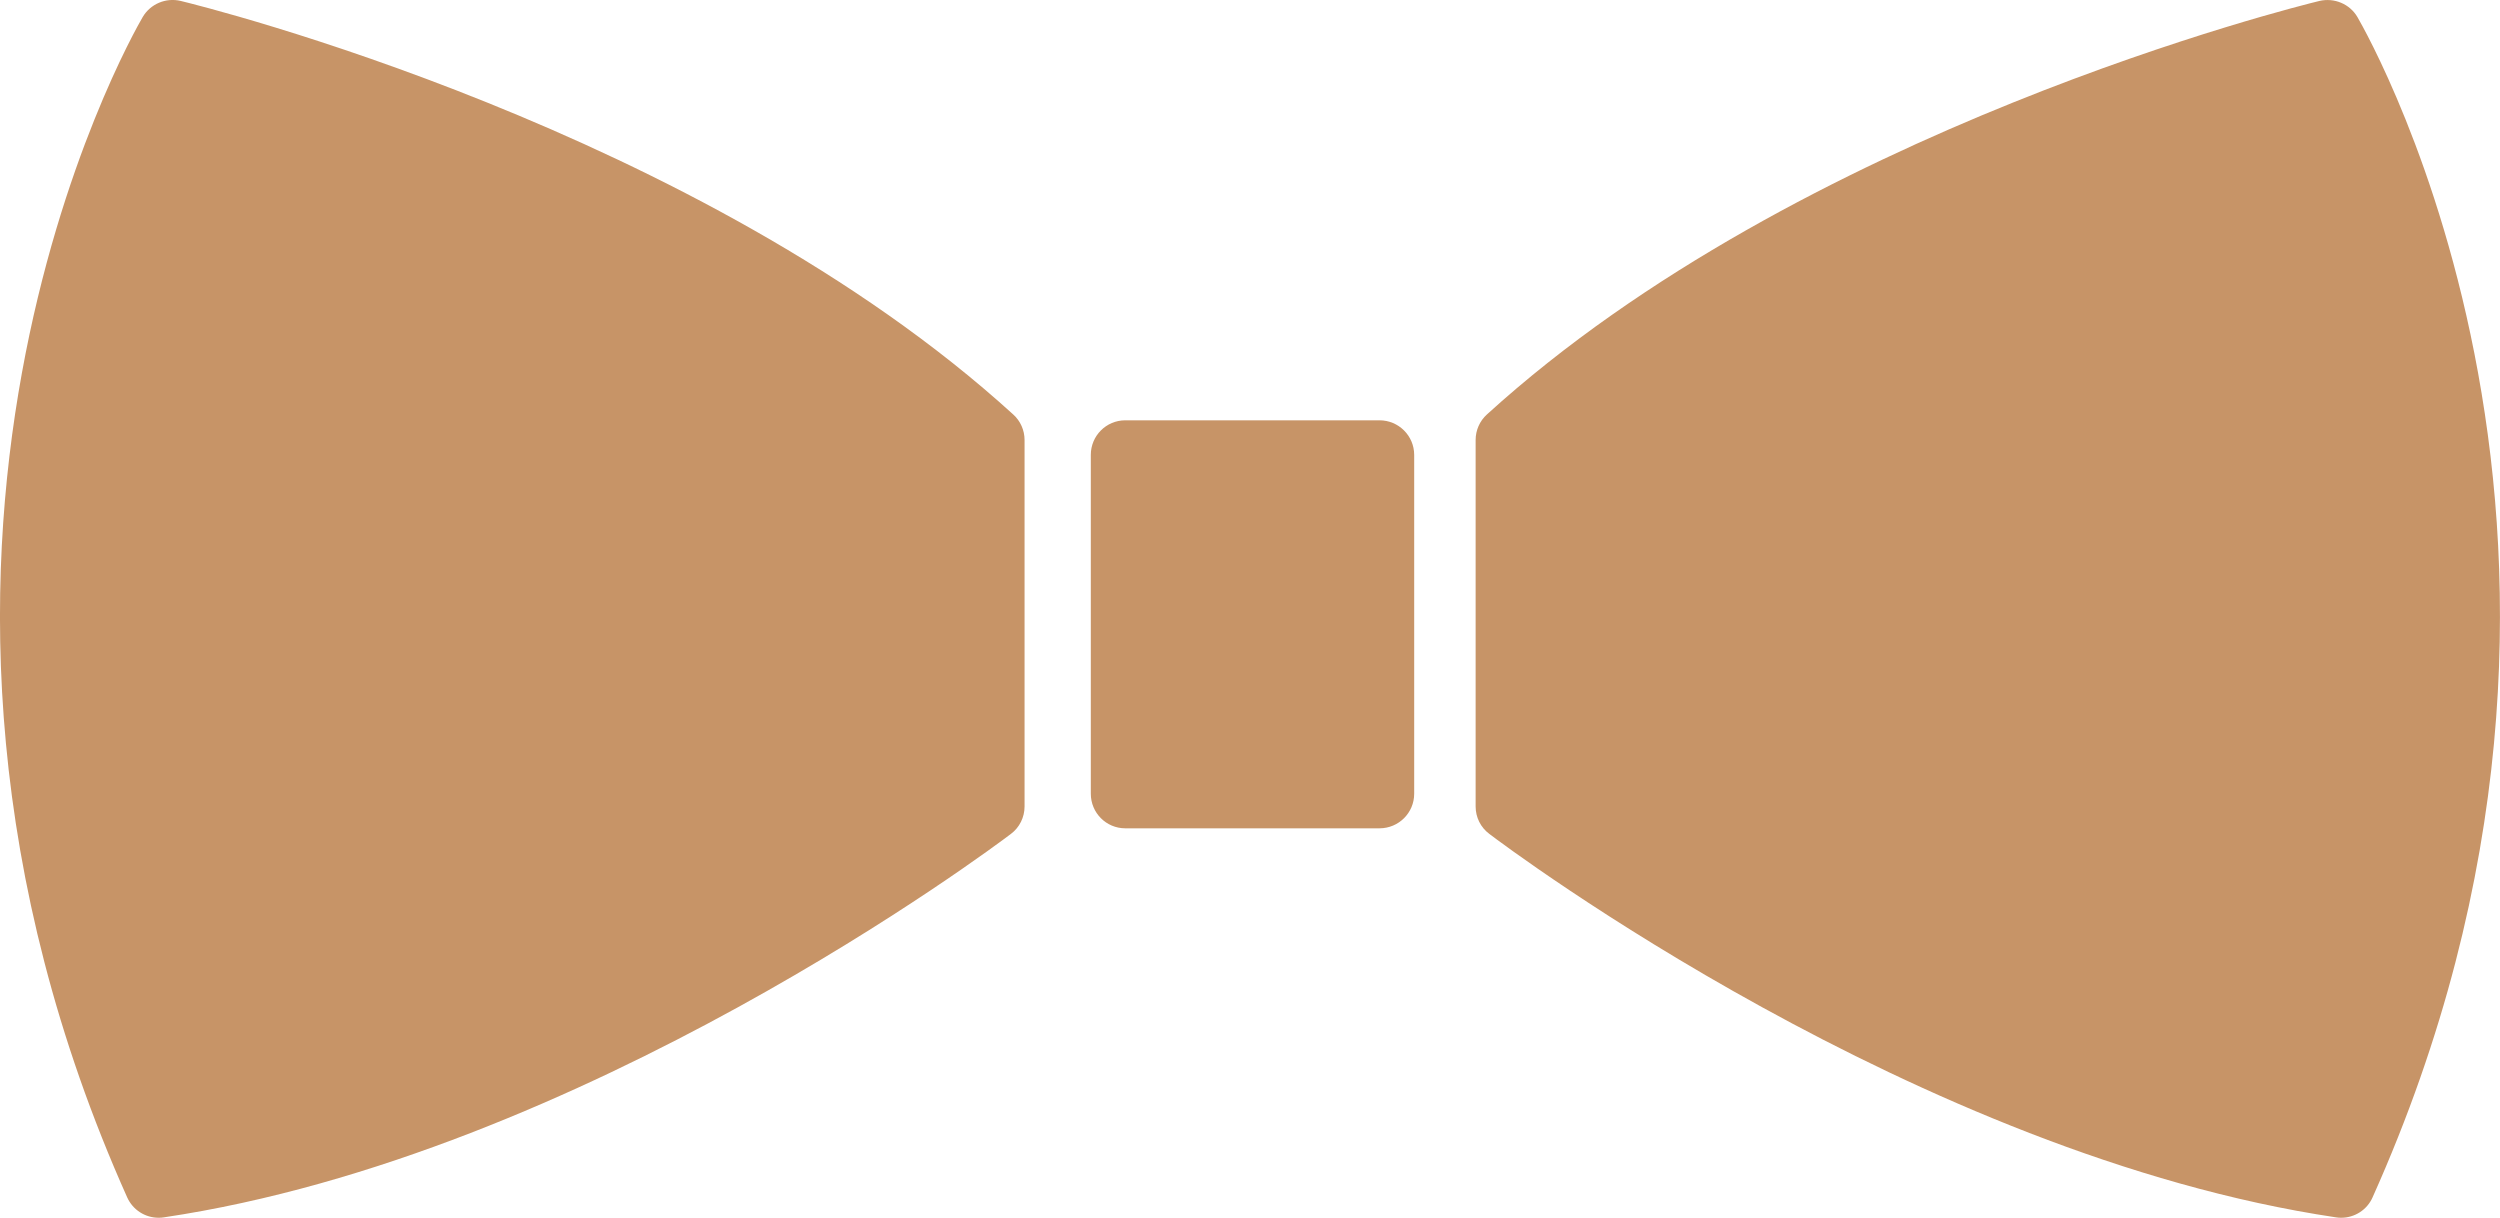 <svg version="1.1" id="图层_1" x="0px" y="0px" width="40px" height="19.484px" viewBox="0 0 40 19.484" enable-background="new 0 0 40 19.484" xml:space="preserve" xmlns="http://www.w3.org/2000/svg" xmlns:xlink="http://www.w3.org/1999/xlink" xmlns:xml="http://www.w3.org/XML/1998/namespace">
  <path fill="#C79467" d="M2.891,0.015C2.654-0.042,2.406,0.063,2.283,0.273C2.082,0.618-2.588,8.826,2.035,19.158
	c0.09,0.2,0.287,0.326,0.504,0.326c0.025,0,0.055-0.002,0.08-0.006c6.711-0.998,13.279-5.926,13.555-6.135
	c0.139-0.104,0.219-0.267,0.219-0.44V7.04c0-0.156-0.066-0.305-0.182-0.409C11.197,2.066,3.227,0.096,2.891,0.015z" class="color c1"/>
  <path fill="#C79467" d="M37.719,0.273c-0.123-0.21-0.371-0.313-0.607-0.258c-0.336,0.081-8.307,2.051-13.321,6.616
	C23.675,6.736,23.61,6.884,23.61,7.04v5.863c0,0.174,0.08,0.336,0.22,0.44c0.274,0.209,6.844,5.138,13.549,6.135
	c0.024,0.004,0.053,0.006,0.08,0.006c0.215,0,0.414-0.126,0.502-0.326C42.589,8.826,37.917,0.618,37.719,0.273z" class="color c1"/>
  <path fill="#C79467" d="M22.072,6.725h-4.068c-0.305,0-0.551,0.248-0.551,0.552v5.423c0,0.305,0.246,0.553,0.551,0.553h4.068
	c0.307,0,0.555-0.248,0.555-0.553V7.277C22.626,6.972,22.378,6.725,22.072,6.725z" class="color c1"/>
</svg>